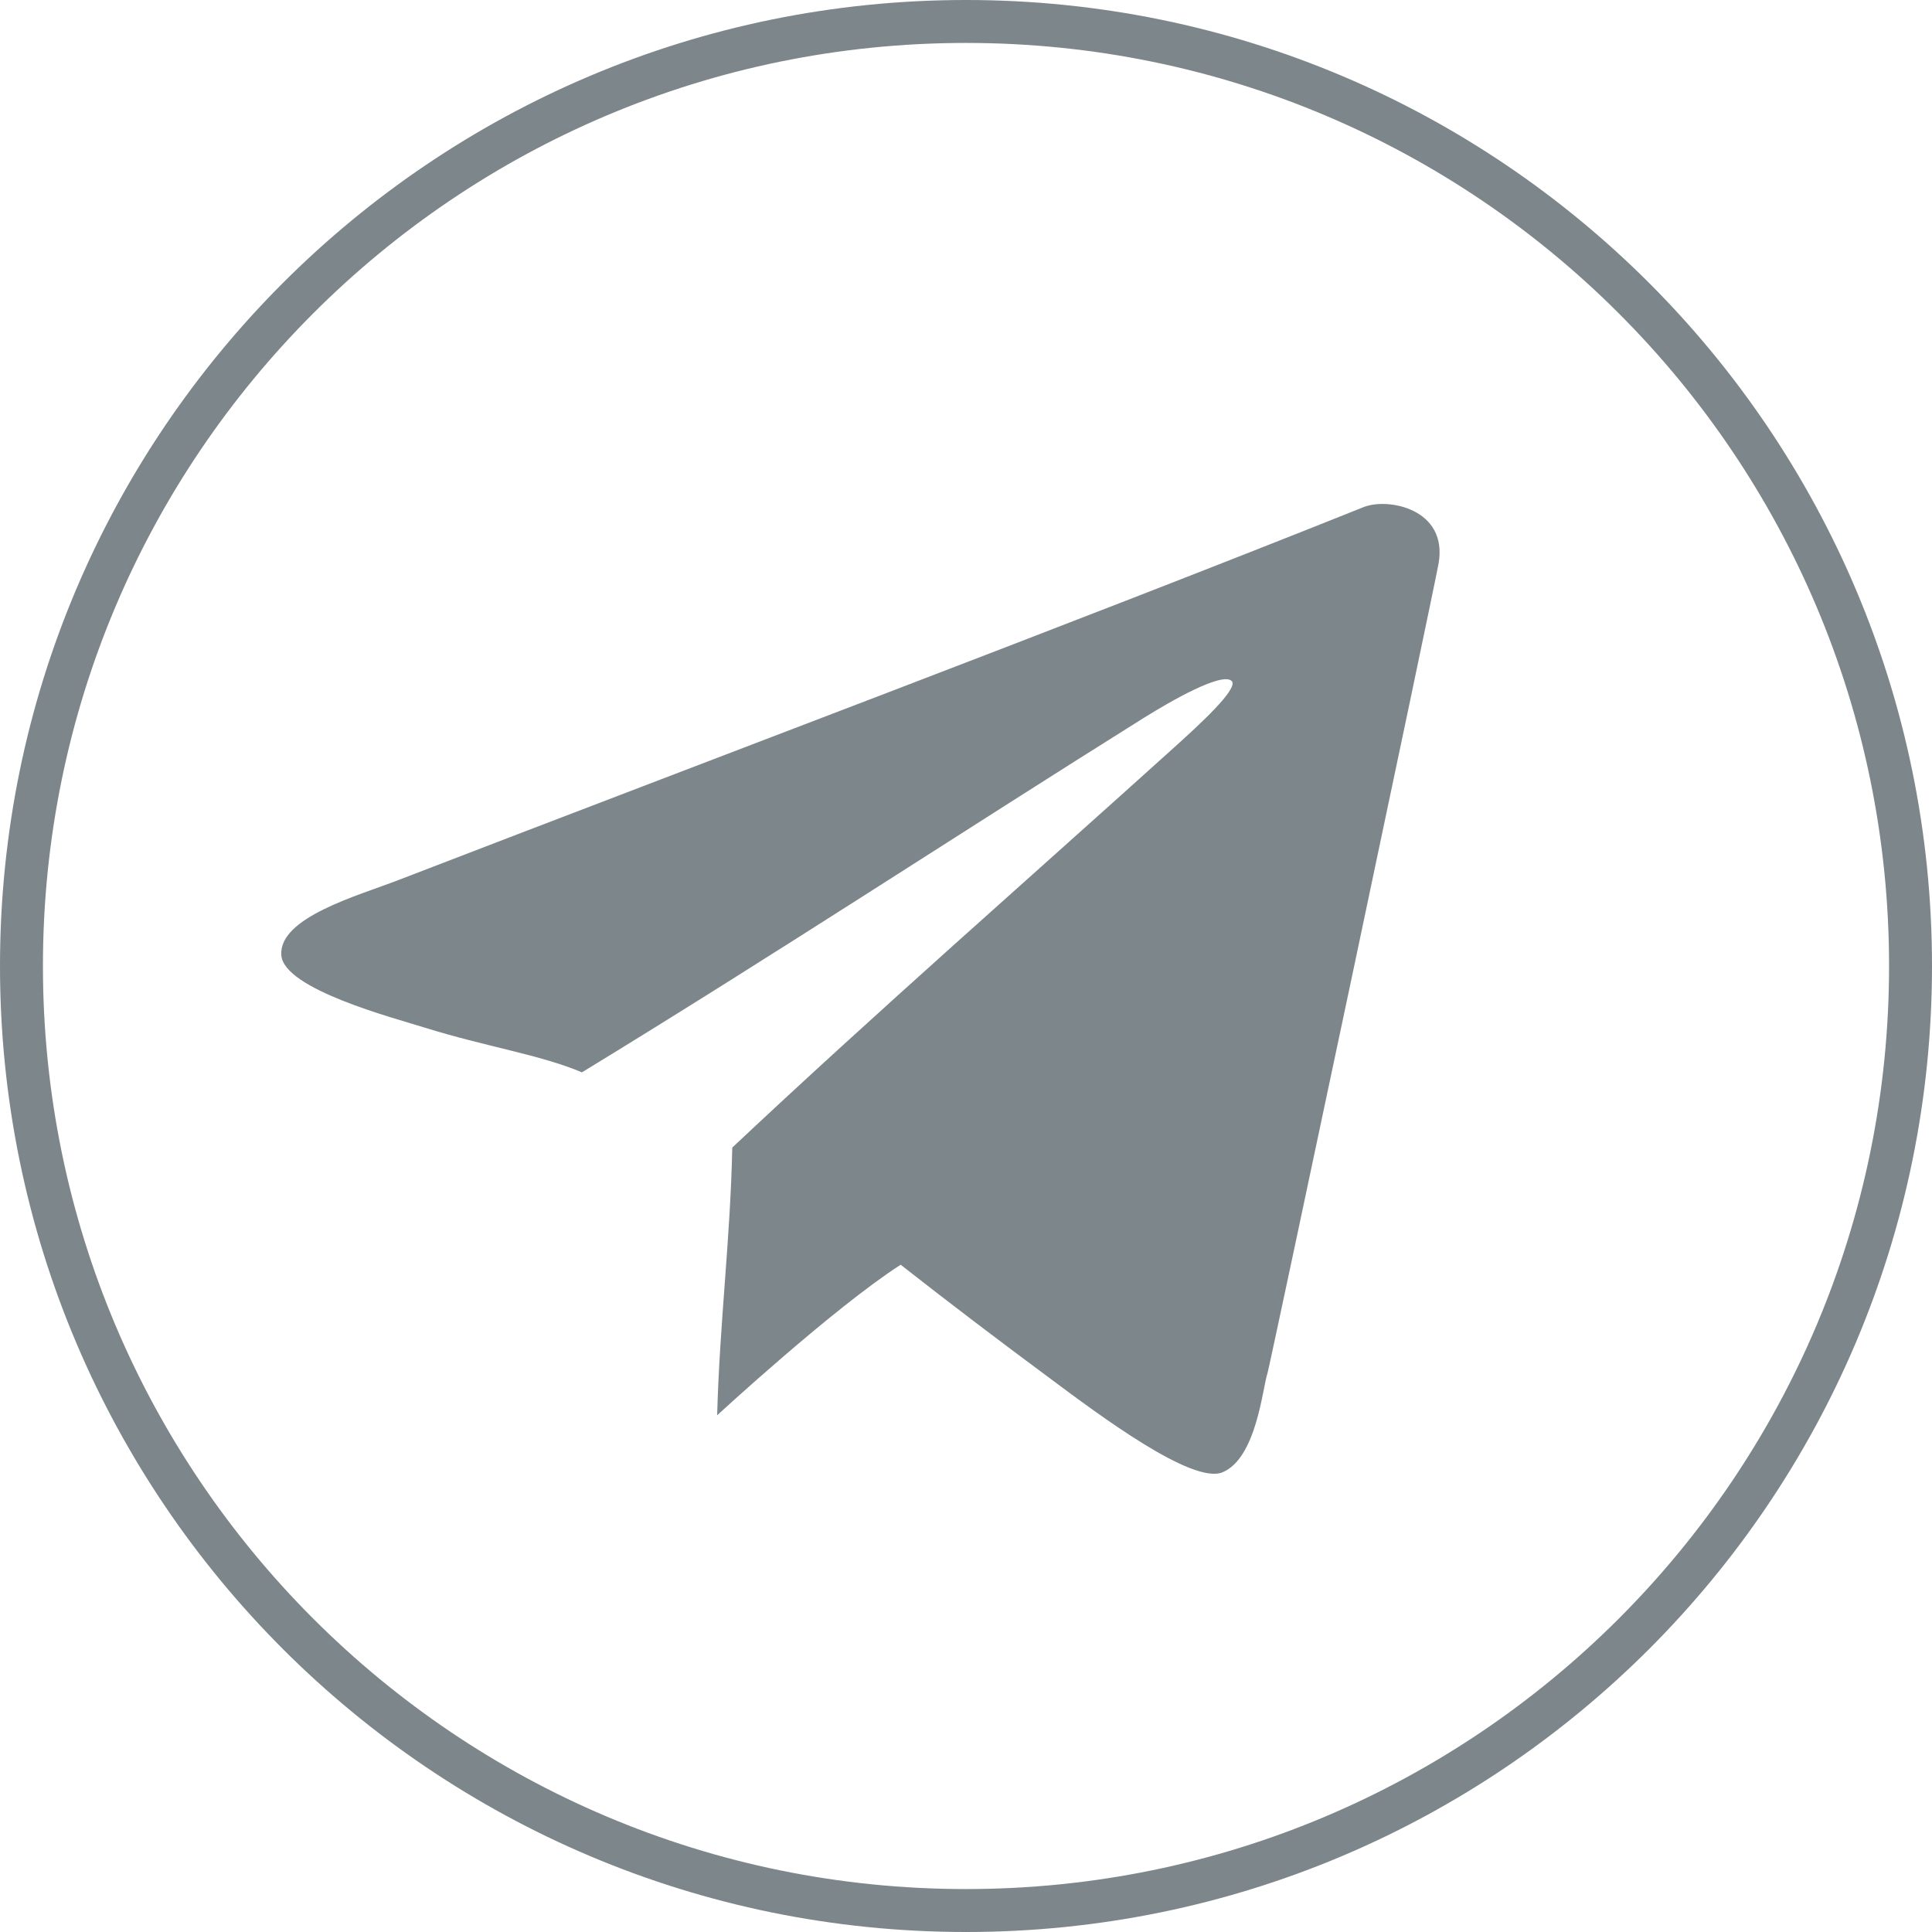 <svg width="100%" height="100%" viewBox="0 0 45 45" fill="none" xmlns="http://www.w3.org/2000/svg">
<path d="M0.5 22.5C0.5 10.35 10.349 0.5 22.5 0.5C34.652 0.5 44.5 10.35 44.5 22.5C44.5 34.65 34.652 44.5 22.5 44.5C10.349 44.5 0.5 34.65 0.5 22.5Z" stroke="#7D868A"/>
<path d="M28.47 34.294C27.767 34.577 25.607 32.963 24.48 32.123C23.291 31.242 22.152 30.379 20.978 29.458C19.402 30.474 16.704 32.965 16.704 32.965C16.76 30.823 17.011 28.879 17.056 26.729C20.44 23.548 23.939 20.488 27.424 17.341C27.887 16.92 28.851 16.049 28.692 15.865C28.473 15.637 27.264 16.333 26.652 16.714C22.344 19.412 17.969 22.285 13.554 24.977C12.594 24.569 11.281 24.37 9.905 23.939C9.188 23.713 6.607 23.044 6.552 22.247C6.491 21.367 8.345 20.861 9.283 20.497C16.581 17.683 24.934 14.543 31.765 11.81C32.333 11.585 33.726 11.853 33.508 13.121C33.394 13.769 29.567 31.862 29.523 31.982C29.409 32.307 29.271 33.969 28.47 34.294Z" fill="#7D868A"/>
</svg>
